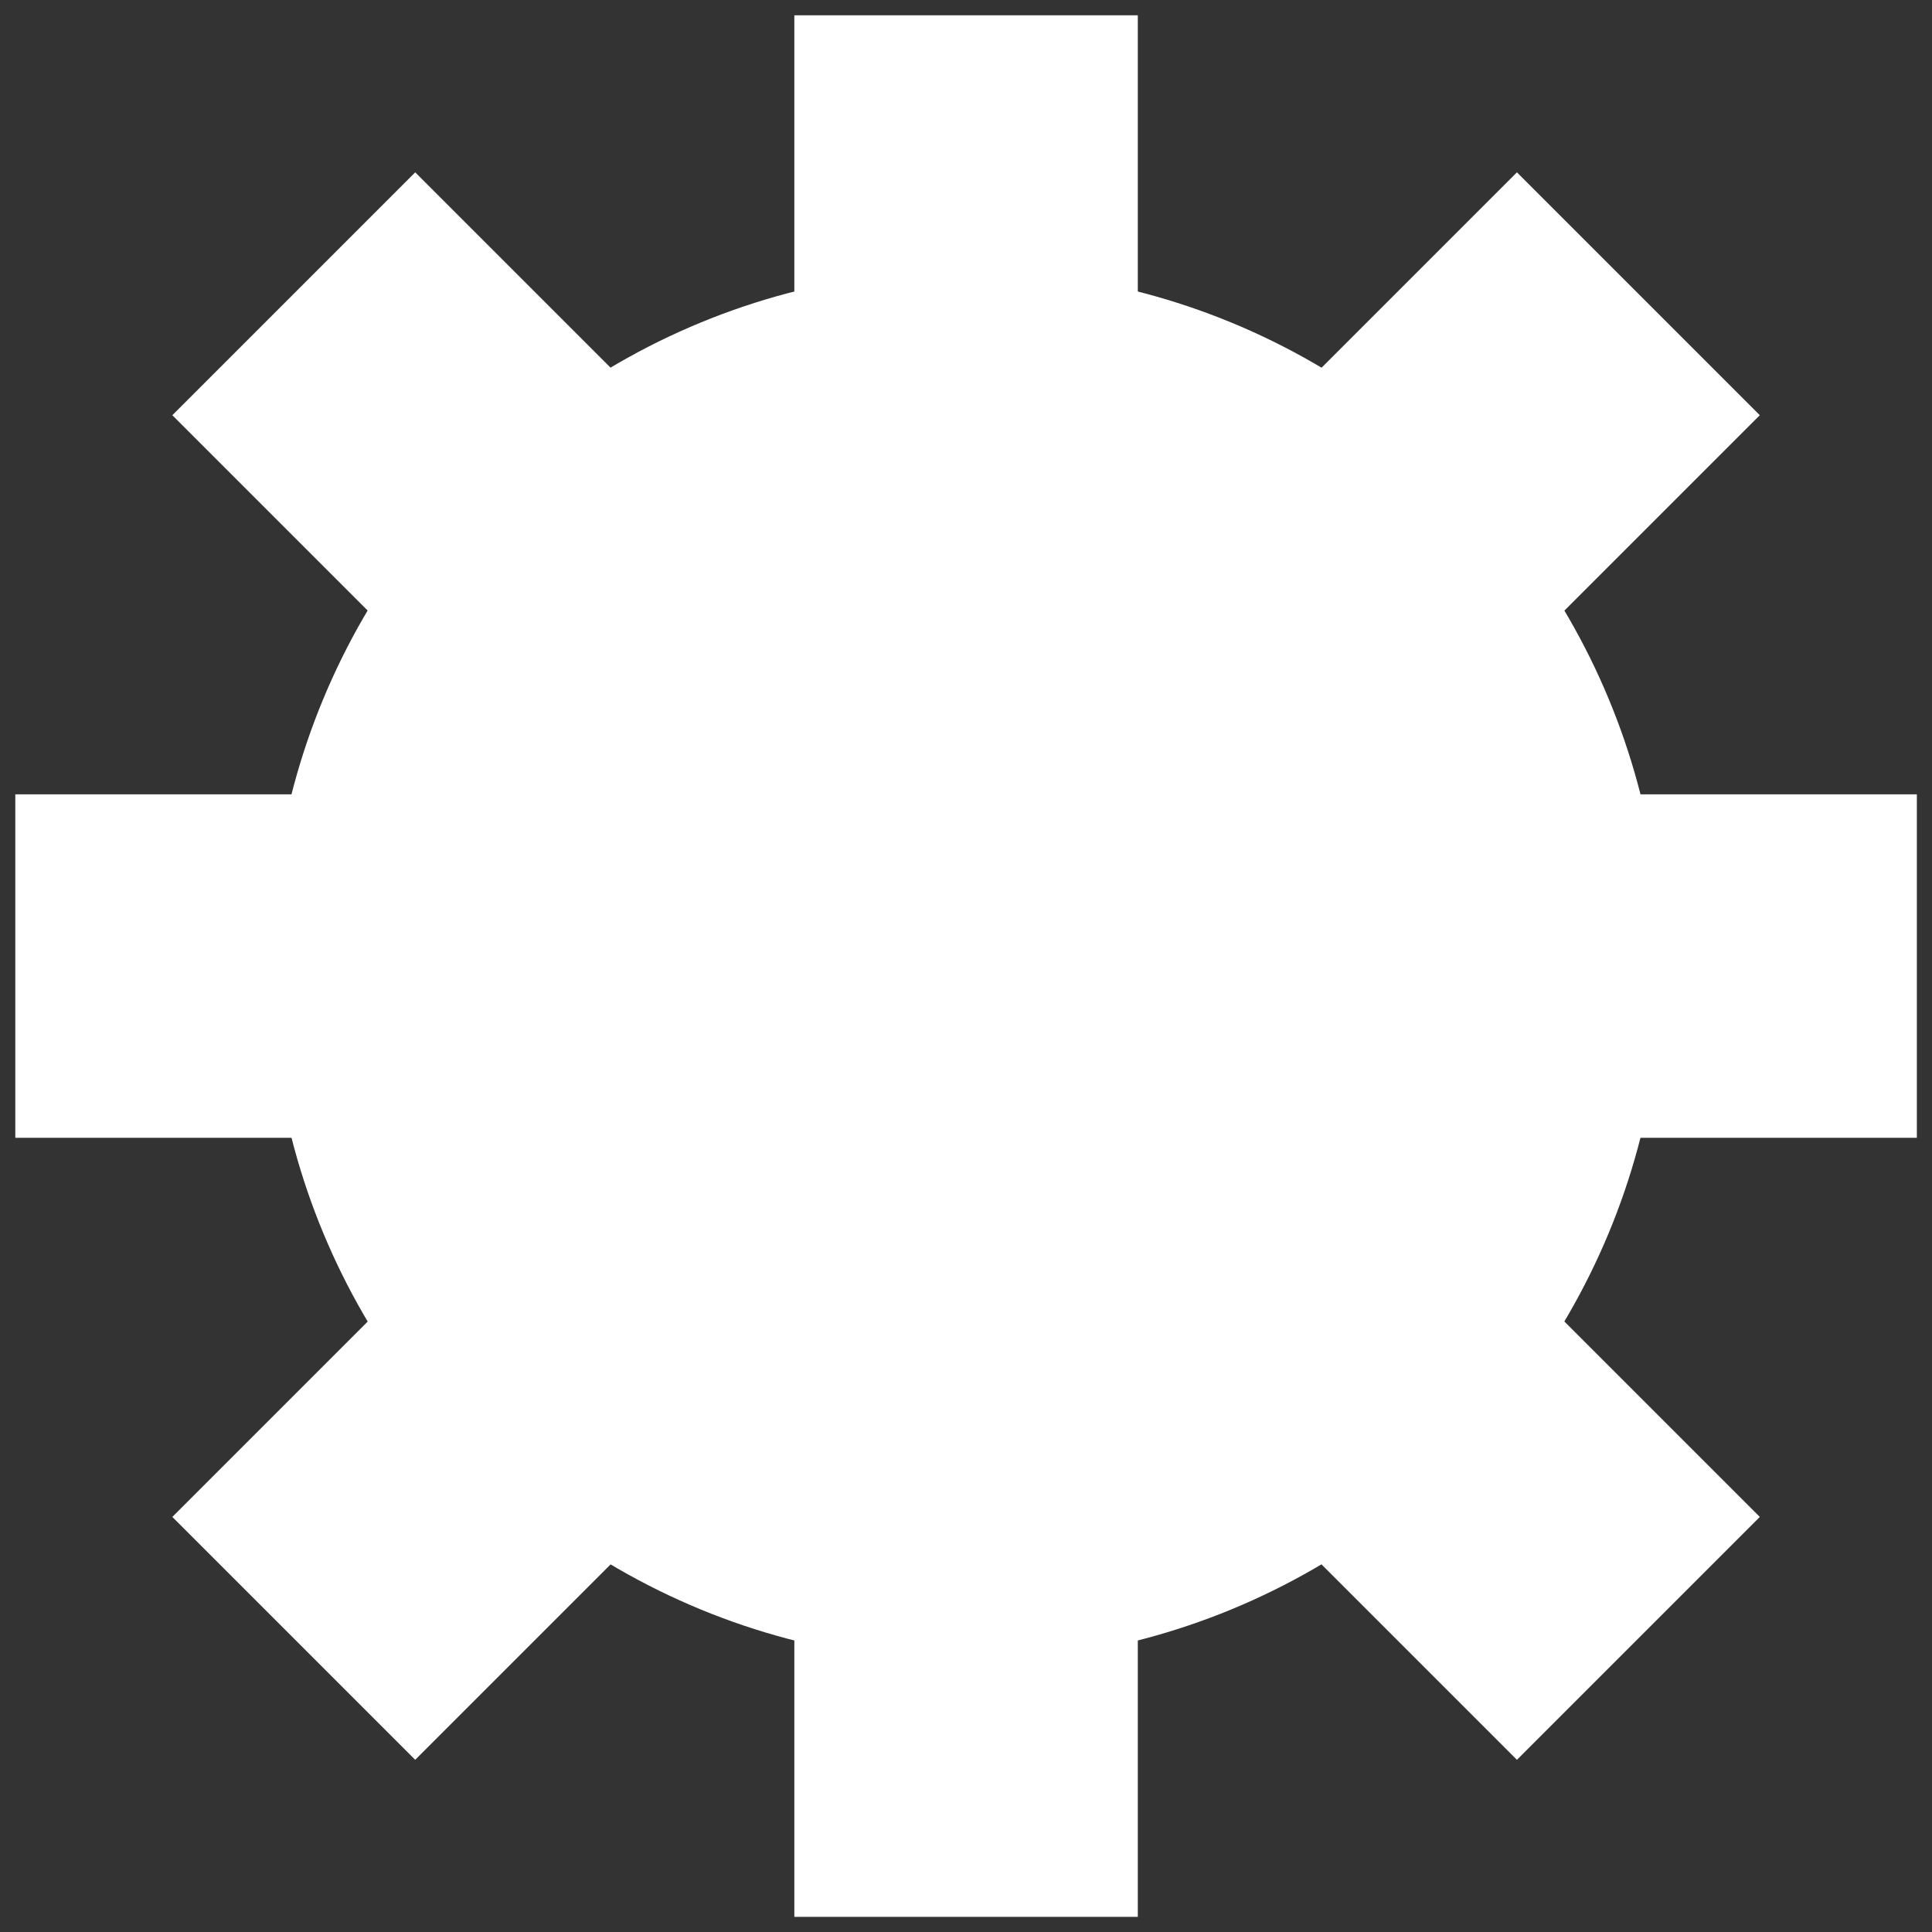 <?xml version="1.0" encoding="UTF-8" standalone="no"?>
<svg
   xmlns:dc="http://purl.org/dc/elements/1.1/"
   xmlns:cc="http://creativecommons.org/ns#"
   xmlns:rdf="http://www.w3.org/1999/02/22-rdf-syntax-ns#"
   xmlns:svg="http://www.w3.org/2000/svg"
   xmlns="http://www.w3.org/2000/svg"
   xmlns:sodipodi="http://sodipodi.sourceforge.net/DTD/sodipodi-0.dtd"
   xmlns:inkscape="http://www.inkscape.org/namespaces/inkscape"
   width="512"
   height="512"
   viewBox="0 0 135.467 135.467"
   version="1.1"
   id="svg8"
   inkscape:version="1.0.2 (e86c870879, 2021-01-15)"
   sodipodi:docname="settings_btn.svg"
   inkscape:export-filename="/home/mike/programming/go/timer/img/settings_btn.png"
   inkscape:export-xdpi="3.0000002"
   inkscape:export-ydpi="3.0000002">
  <rect x="0" y="0" width="135.467" height="135.467" fill="#333333" stroke="none"/>
  <defs
     id="defs2" />
  <sodipodi:namedview
     id="base"
     pagecolor="#ffffff"
     bordercolor="#666666"
     borderopacity="1.0"
     inkscape:pageopacity="0.0"
     inkscape:pageshadow="2"
     inkscape:zoom="0.98994949"
     inkscape:cx="182.74837"
     inkscape:cy="234.20635"
     inkscape:document-units="mm"
     inkscape:current-layer="layer1"
     inkscape:document-rotation="0"
     showgrid="false"
     units="px"
     inkscape:pagecheckerboard="true"
     borderlayer="false"
     showborder="true"
     inkscape:window-width="1916"
     inkscape:window-height="1058"
     inkscape:window-x="0"
     inkscape:window-y="20"
     inkscape:window-maximized="1" />
  <g
     inkscape:label="Layer 1"
     inkscape:groupmode="layer"
     id="layer1">
    <circle
       style="fill:#ffffff;stroke-width:3.043"
       id="path832"
       cx="67.733"
       cy="67.733"
       r="48.801" />
    <g
       id="g858"
       style="fill:#ffffff"
       transform="matrix(1.082,0,0,1.082,-5.549,-5.549)">
      <rect
         style="fill:#ffffff;stroke-width:3"
         id="rect834"
         width="22.258"
         height="123.227"
         x="56.604"
         y="6.12"
         ry="0" />
      <g
         id="g851"
         style="fill:#ffffff">
        <rect
           style="fill:#ffffff;stroke-width:3"
           id="rect836"
           width="22.258"
           height="123.227"
           x="-78.862"
           y="6.12"
           ry="0"
           transform="rotate(-90)" />
        <rect
           style="fill:#ffffff;stroke-width:3"
           id="rect838"
           width="22.258"
           height="123.227"
           x="-11.129"
           y="34.176"
           ry="0"
           transform="rotate(-45)" />
        <rect
           style="fill:#ffffff;stroke-width:3"
           id="rect840"
           width="22.258"
           height="123.227"
           x="-106.918"
           y="-61.614"
           ry="0"
           transform="rotate(-135)" />
      </g>
    </g>
  </g>
</svg>
